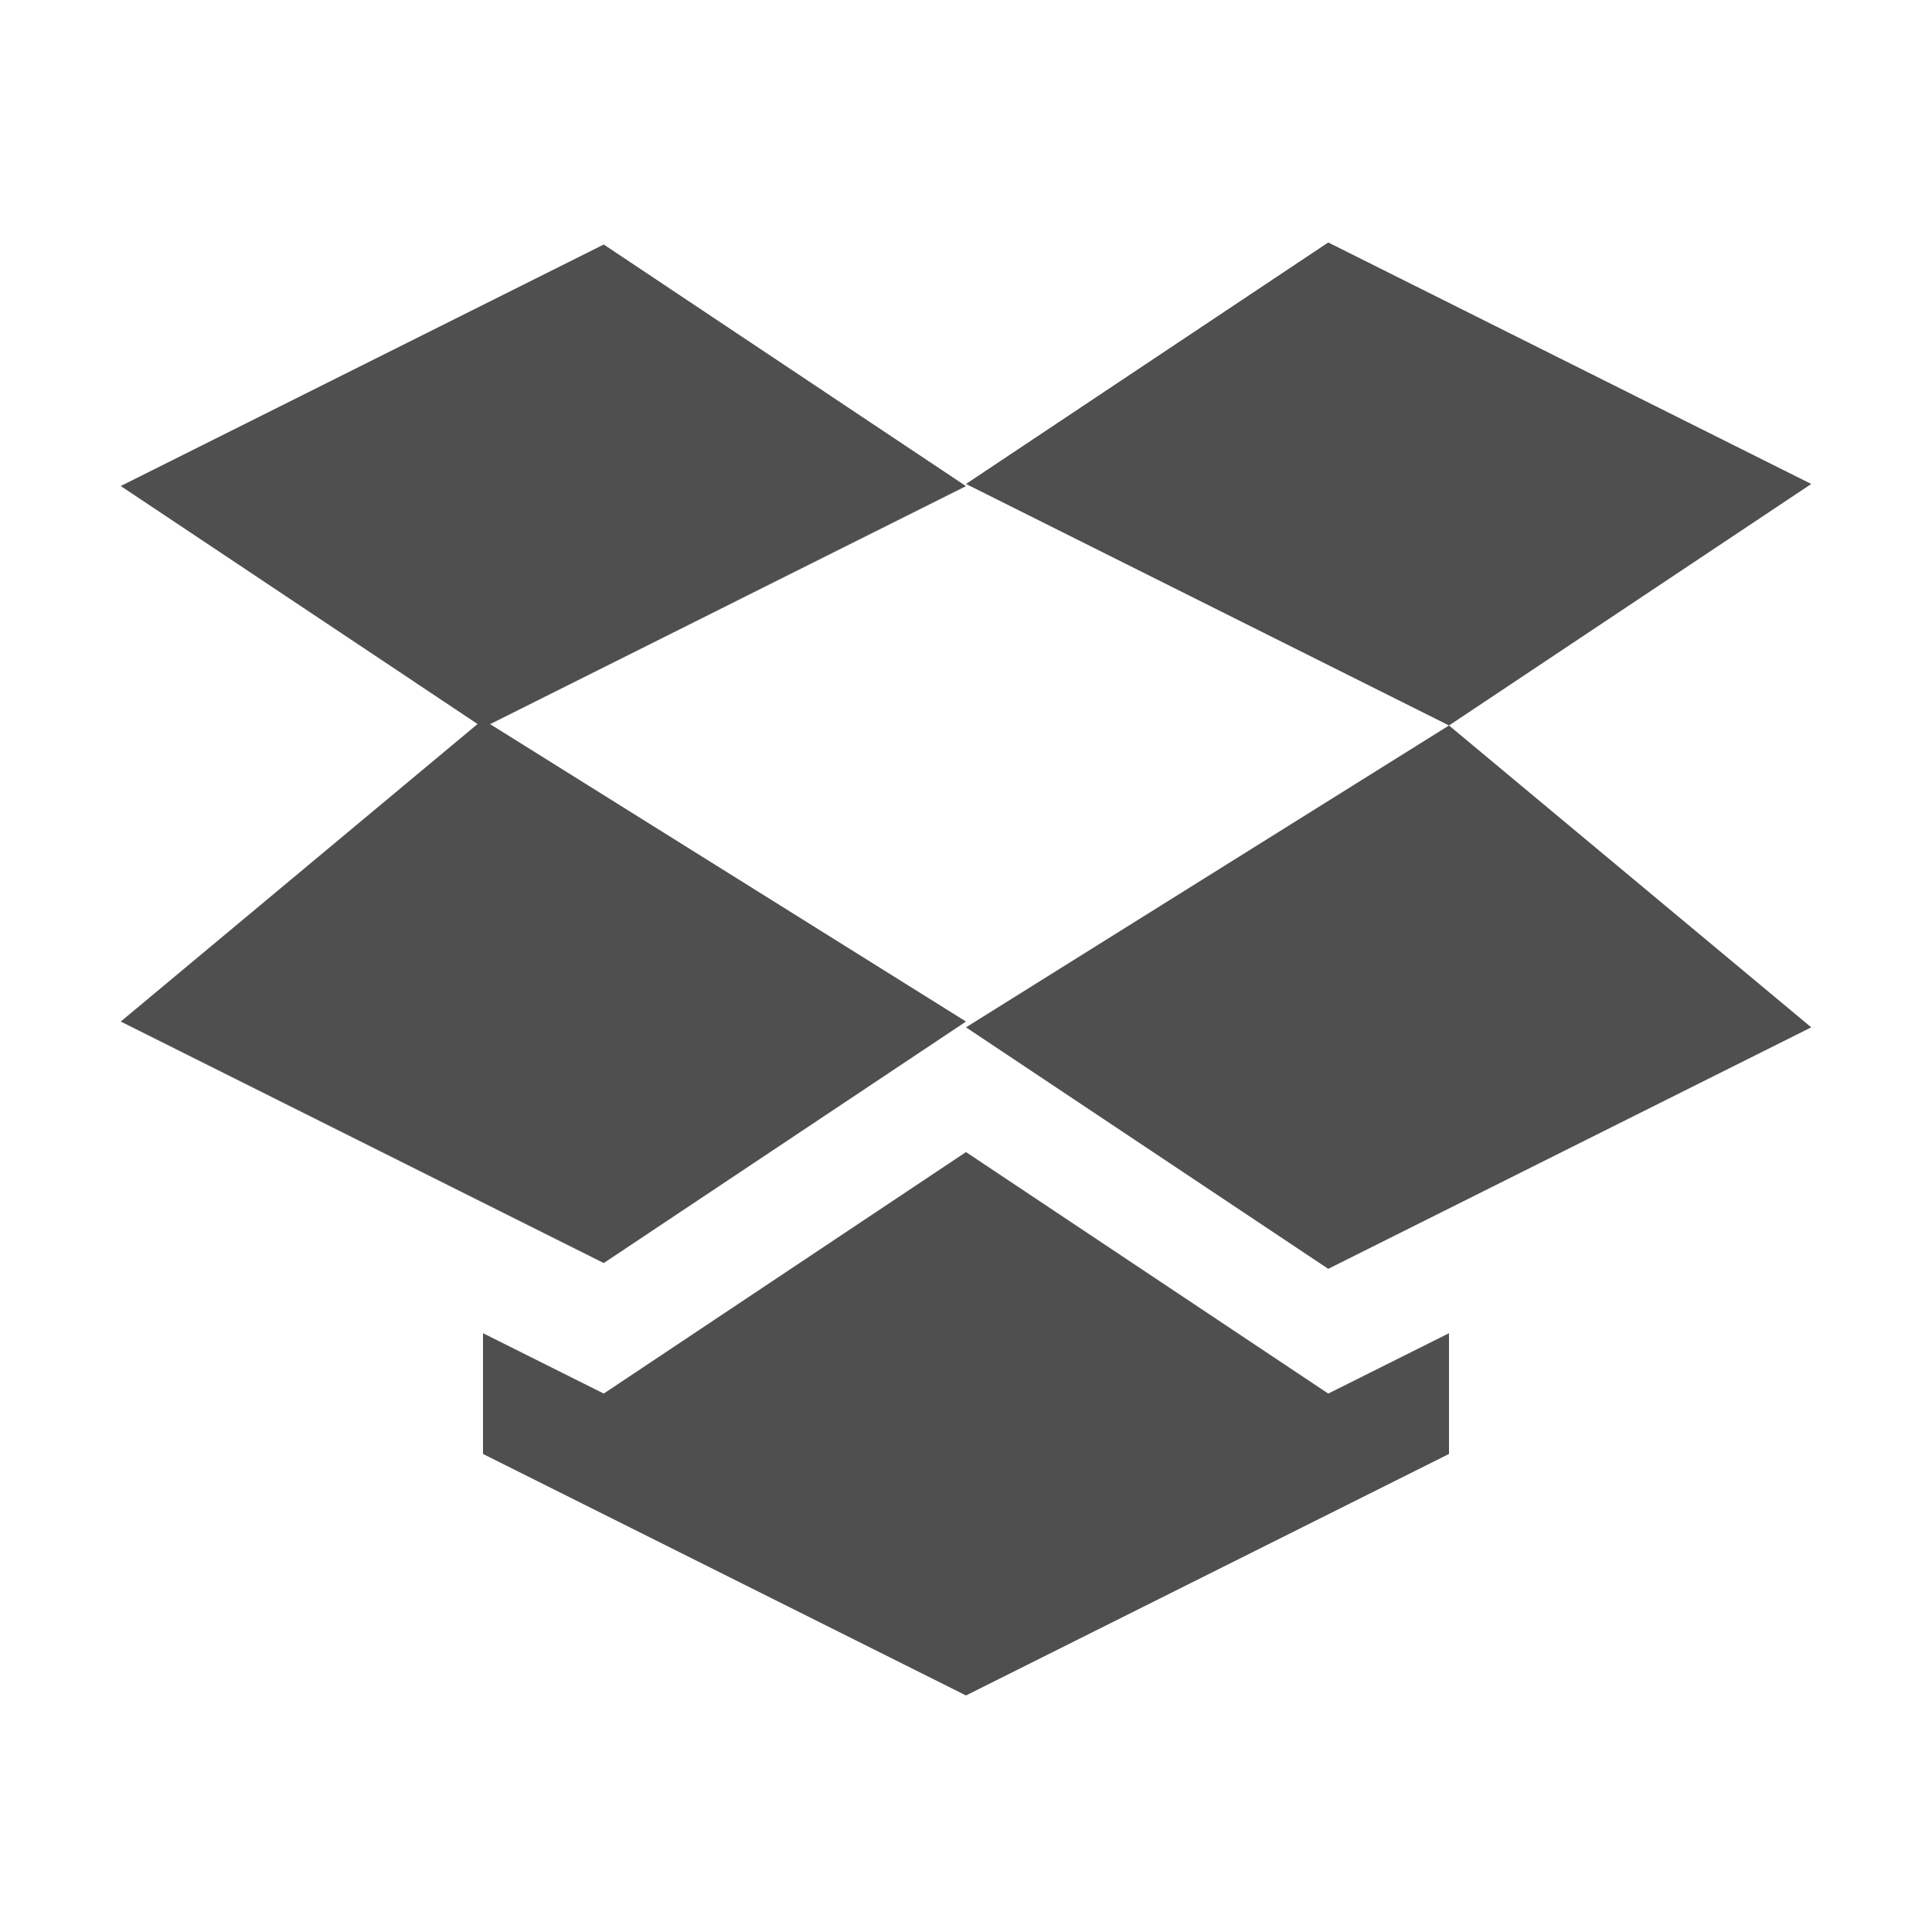 <svg xmlns="http://www.w3.org/2000/svg" width="16" height="16">
    <path d="m11 2.008-3 2 4 2 3-2Zm1 4-4 2.5 3 2 4-2ZM5 2.025l-4 2 2.955 1.971L1 8.46l4 2 3-2-3.941-2.463L8 4.026Zm3 7.516-3 2-1-.5v1l4 2 4-2v-1l-1 .5Z" style="fill:currentColor;color:#050505;opacity:.7"/>
</svg>
